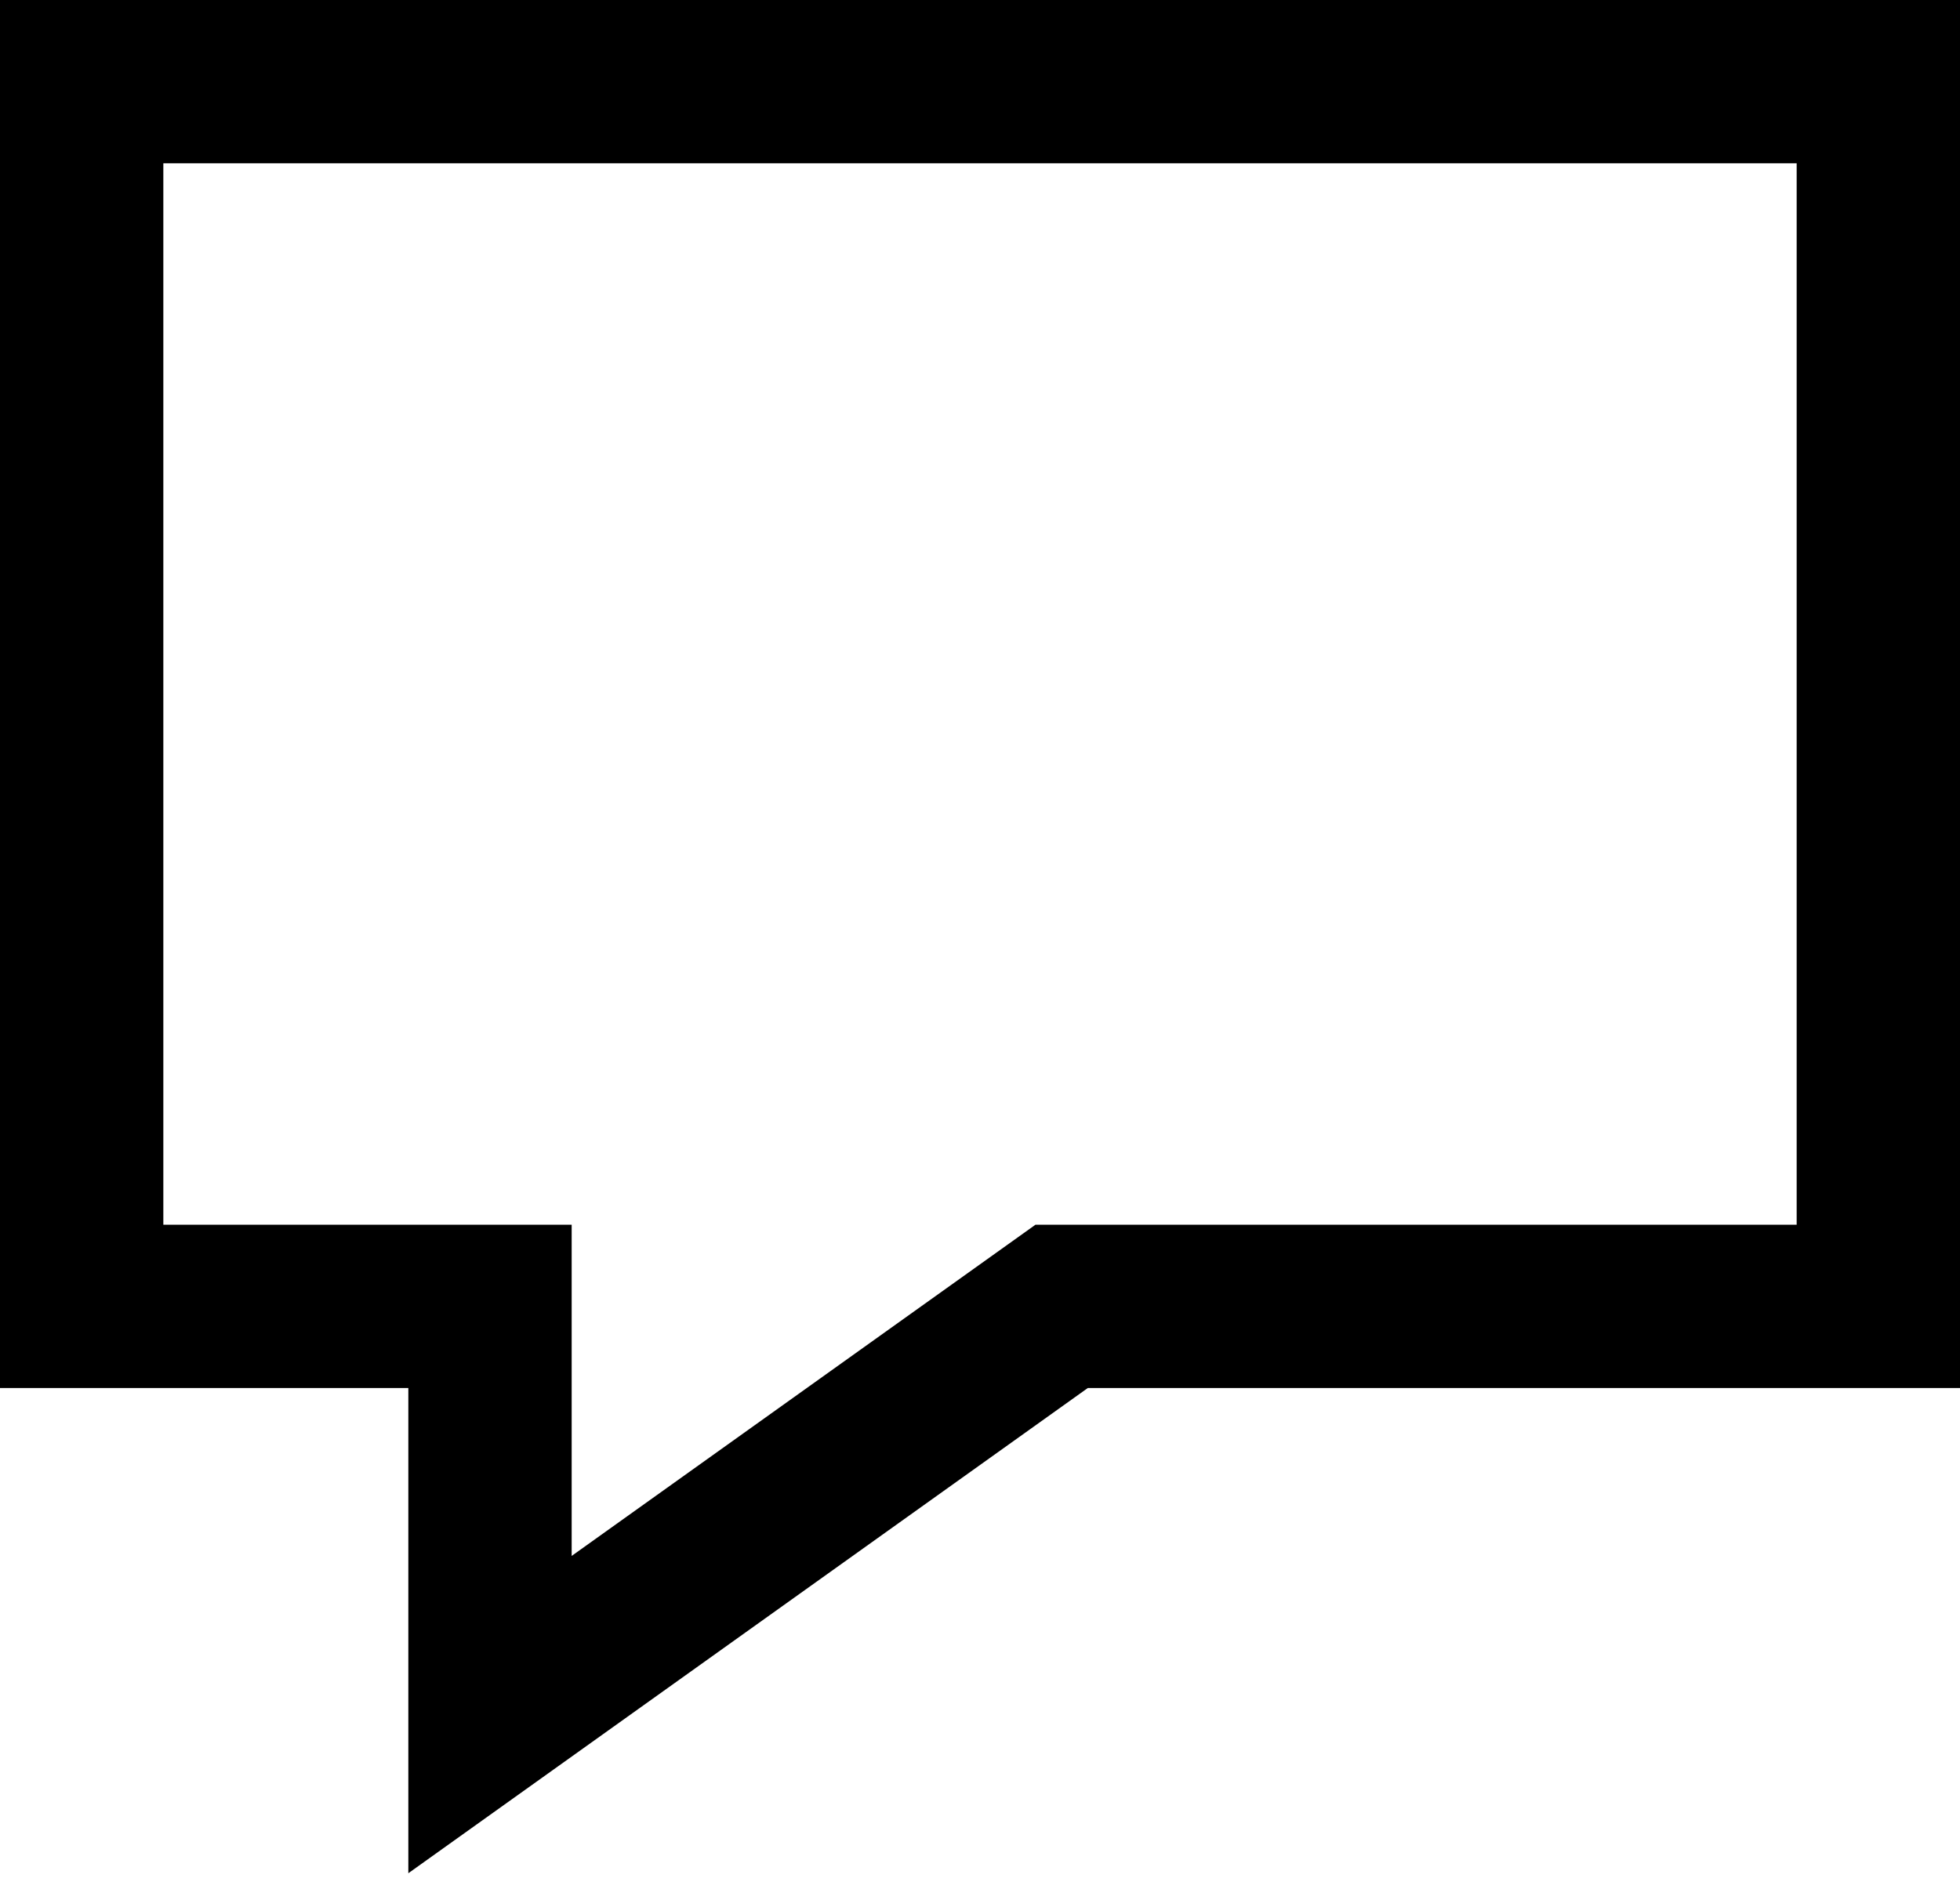 <svg width="24" height="23" viewBox="0 0 24 23" xmlns="http://www.w3.org/2000/svg">
    <path d="M1 1h22v15H13l-7 5v-5H1z" stroke="#000" stroke-width="2" fill="none" fill-rule="evenodd" stroke-linecap="square"/>
</svg>
